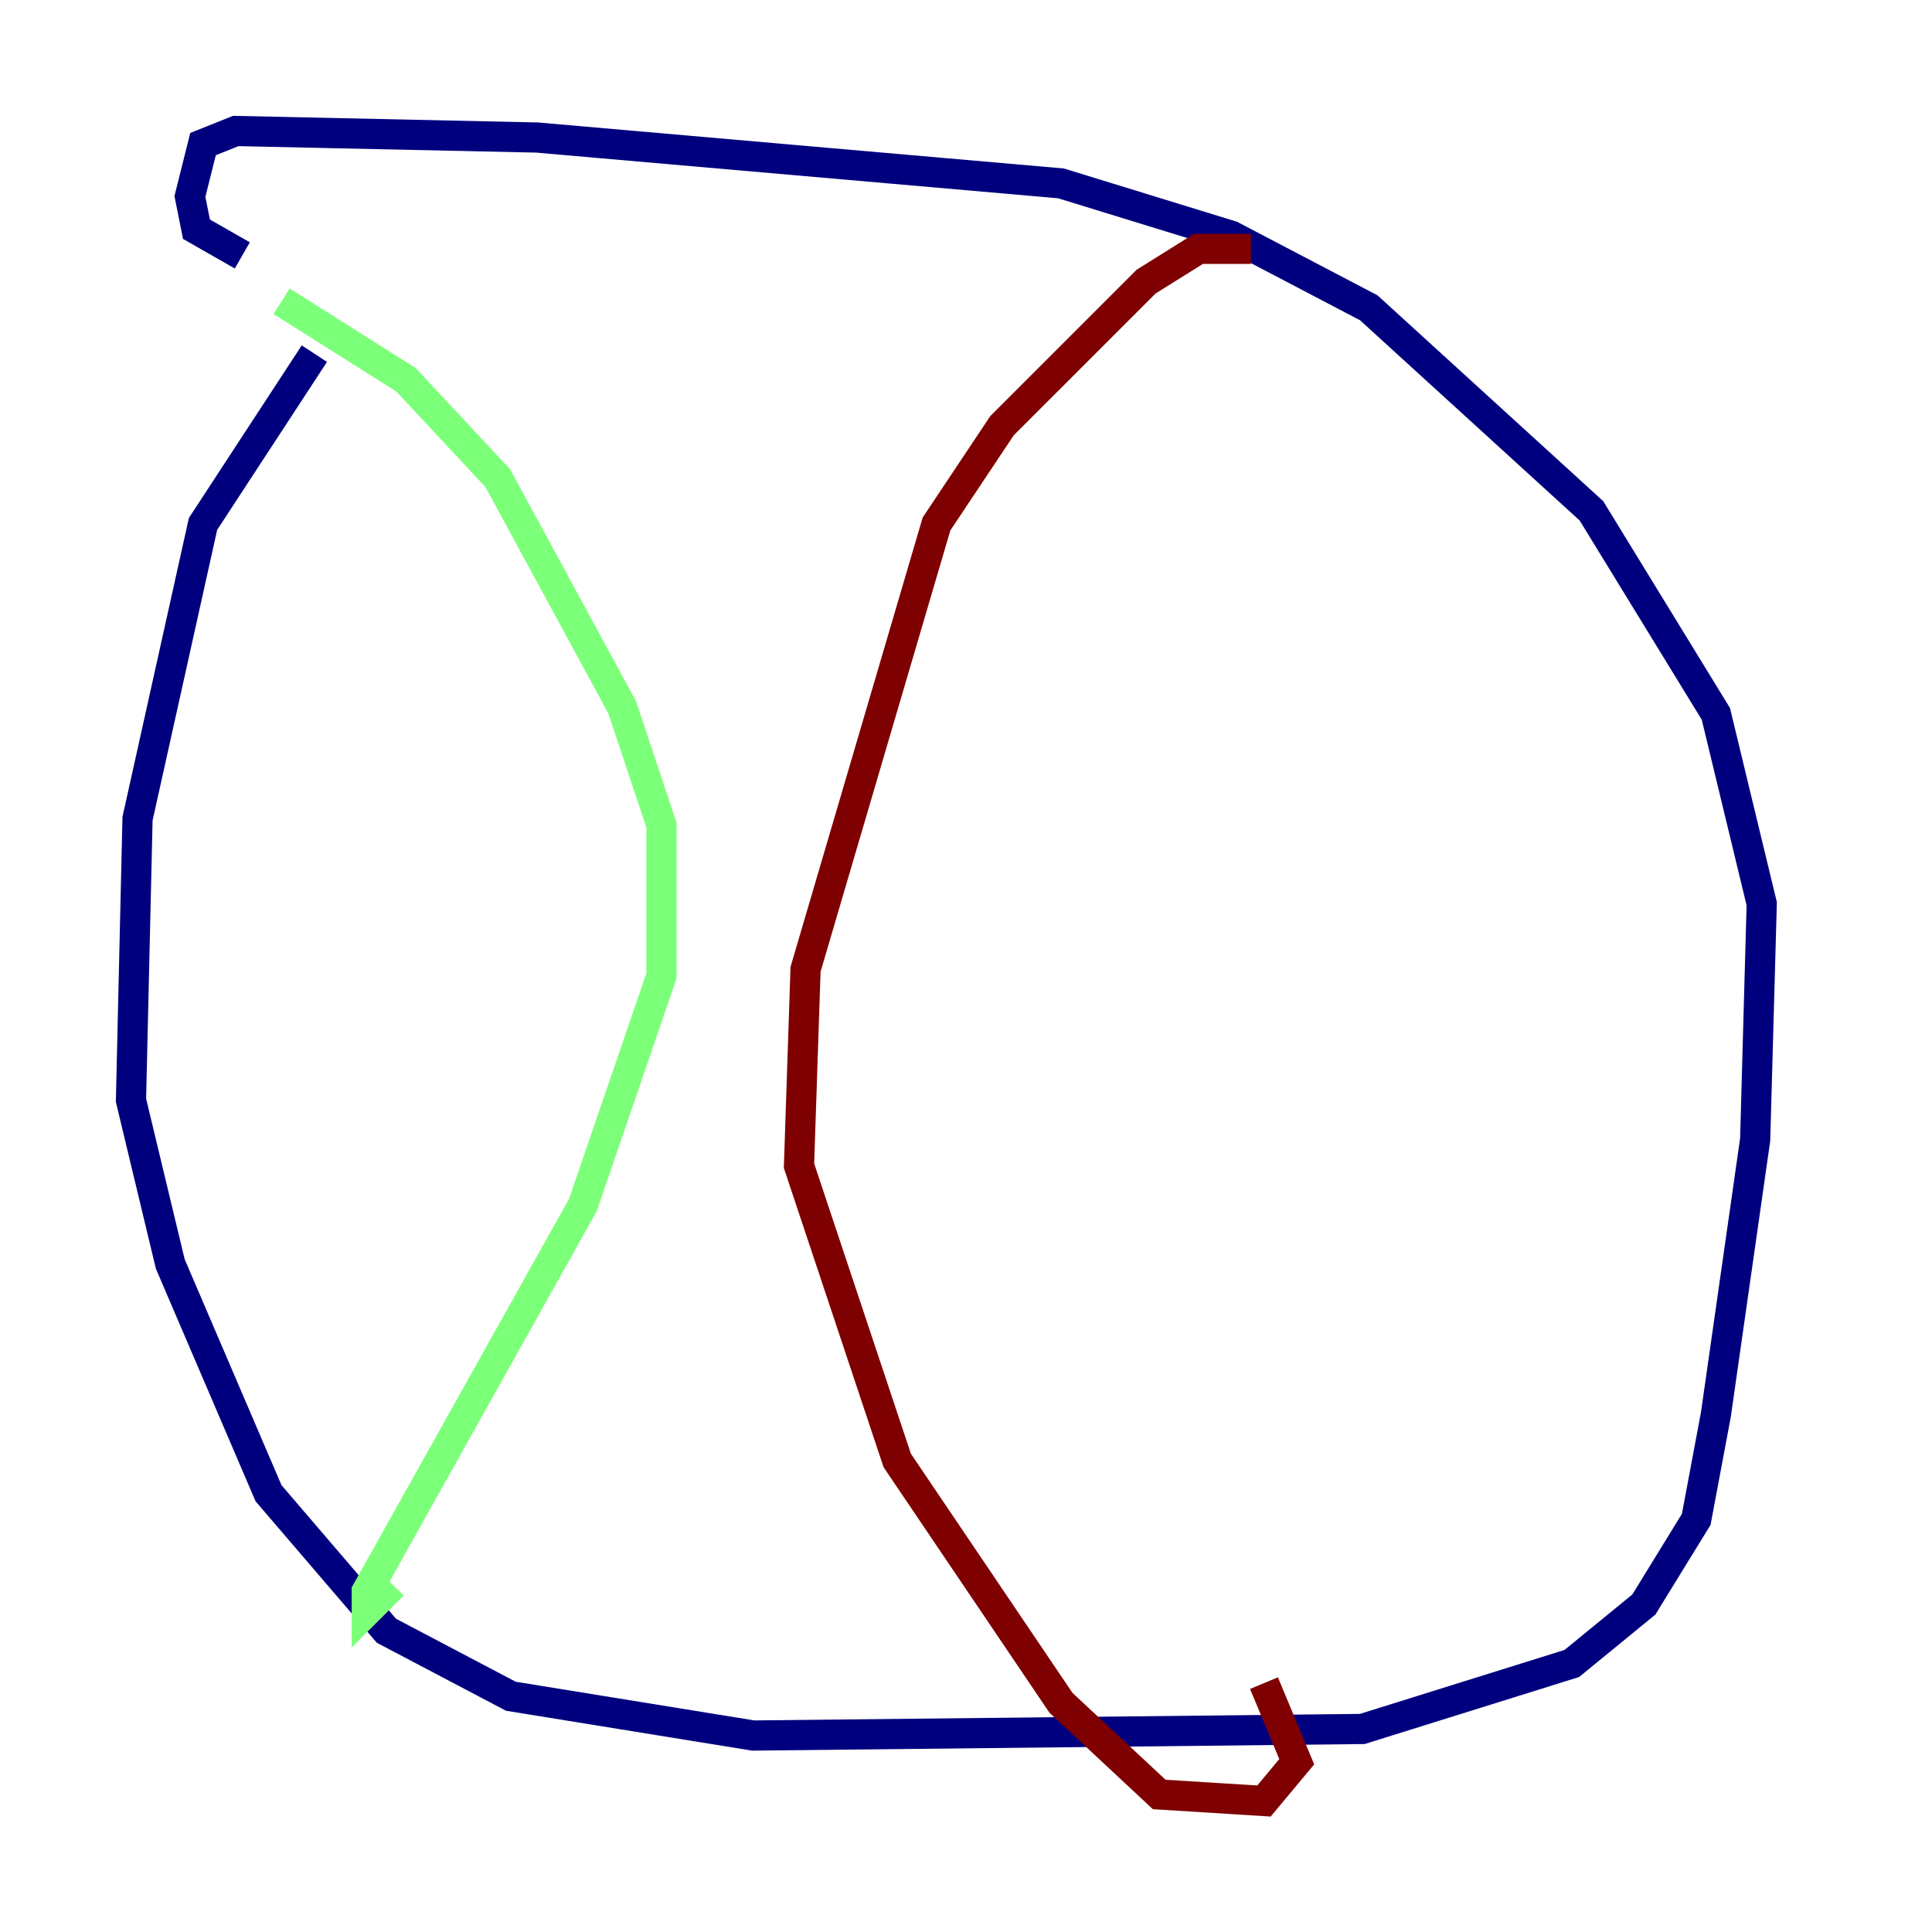 <?xml version="1.0" encoding="utf-8" ?>
<svg baseProfile="tiny" height="128" version="1.2" viewBox="0,0,128,128" width="128" xmlns="http://www.w3.org/2000/svg" xmlns:ev="http://www.w3.org/2001/xml-events" xmlns:xlink="http://www.w3.org/1999/xlink"><defs /><polyline fill="none" points="20.827,23.43 13.451,34.712 9.112,54.237 8.678,72.895 11.281,83.742 17.79,98.929 25.6,108.041 33.844,112.38 49.898,114.983 90.251,114.549 104.136,110.21 108.909,106.305 112.38,100.664 113.681,93.722 116.285,75.498 116.719,59.878 113.681,47.295 105.437,33.844 90.685,20.393 81.573,15.62 70.291,12.149 35.58,9.112 15.62,8.678 13.451,9.546 12.583,13.017 13.017,15.186 16.054,16.922" stroke="#00007f" stroke-width="2" /><polyline fill="none" points="18.658,19.959 26.902,25.166 32.976,31.675 41.22,46.861 43.824,54.671 43.824,64.651 38.617,79.837 24.298,105.437 24.298,106.739 26.034,105.003" stroke="#7cff79" stroke-width="2" /><polyline fill="none" points="82.875,16.488 79.403,16.488 75.932,18.658 66.386,28.203 62.047,34.712 53.37,64.217 52.936,77.234 59.444,96.759 70.291,112.814 76.8,118.888 83.742,119.322 85.912,116.719 83.742,111.512" stroke="#7f0000" stroke-width="2" /></svg>